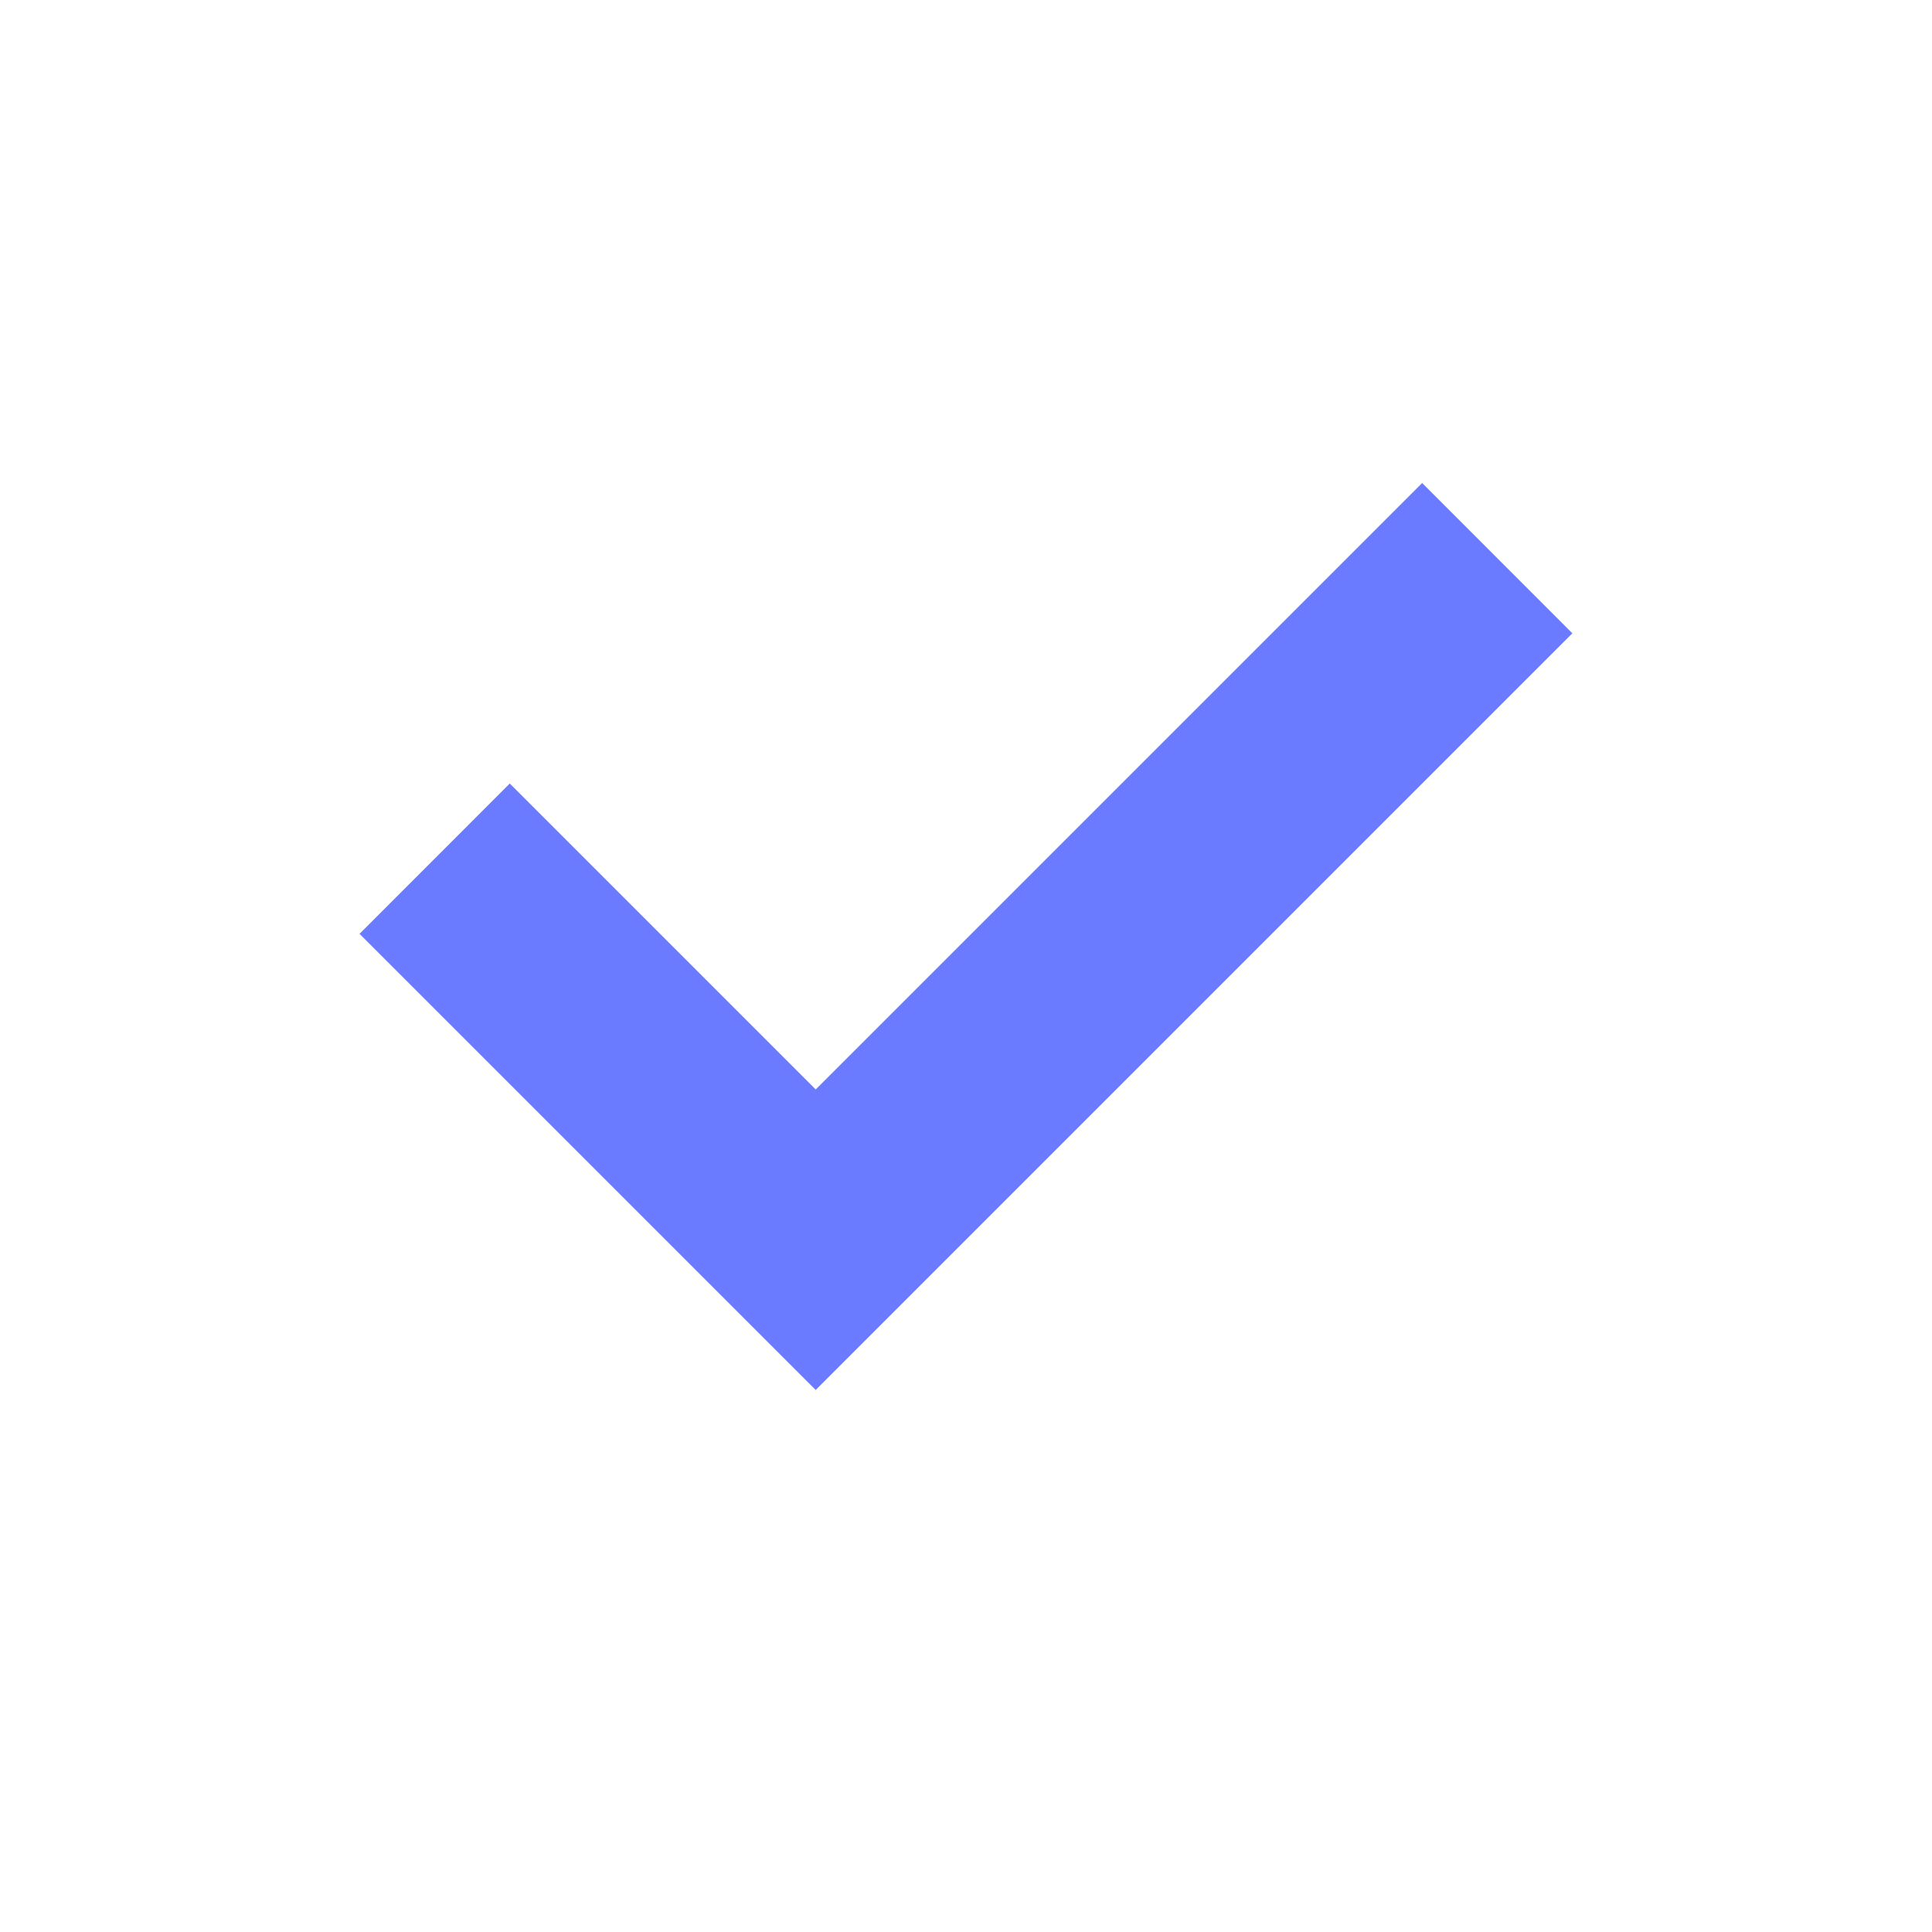 <svg width="20" height="20" viewBox="0 0 20 20" fill="none" xmlns="http://www.w3.org/2000/svg">
<path d="M8.444 14.389L16.277 6.556L14.722 5L8.444 11.278L5.277 8.111L3.722 9.667L8.444 14.389Z" fill="#6A7BFF"/>
</svg>
